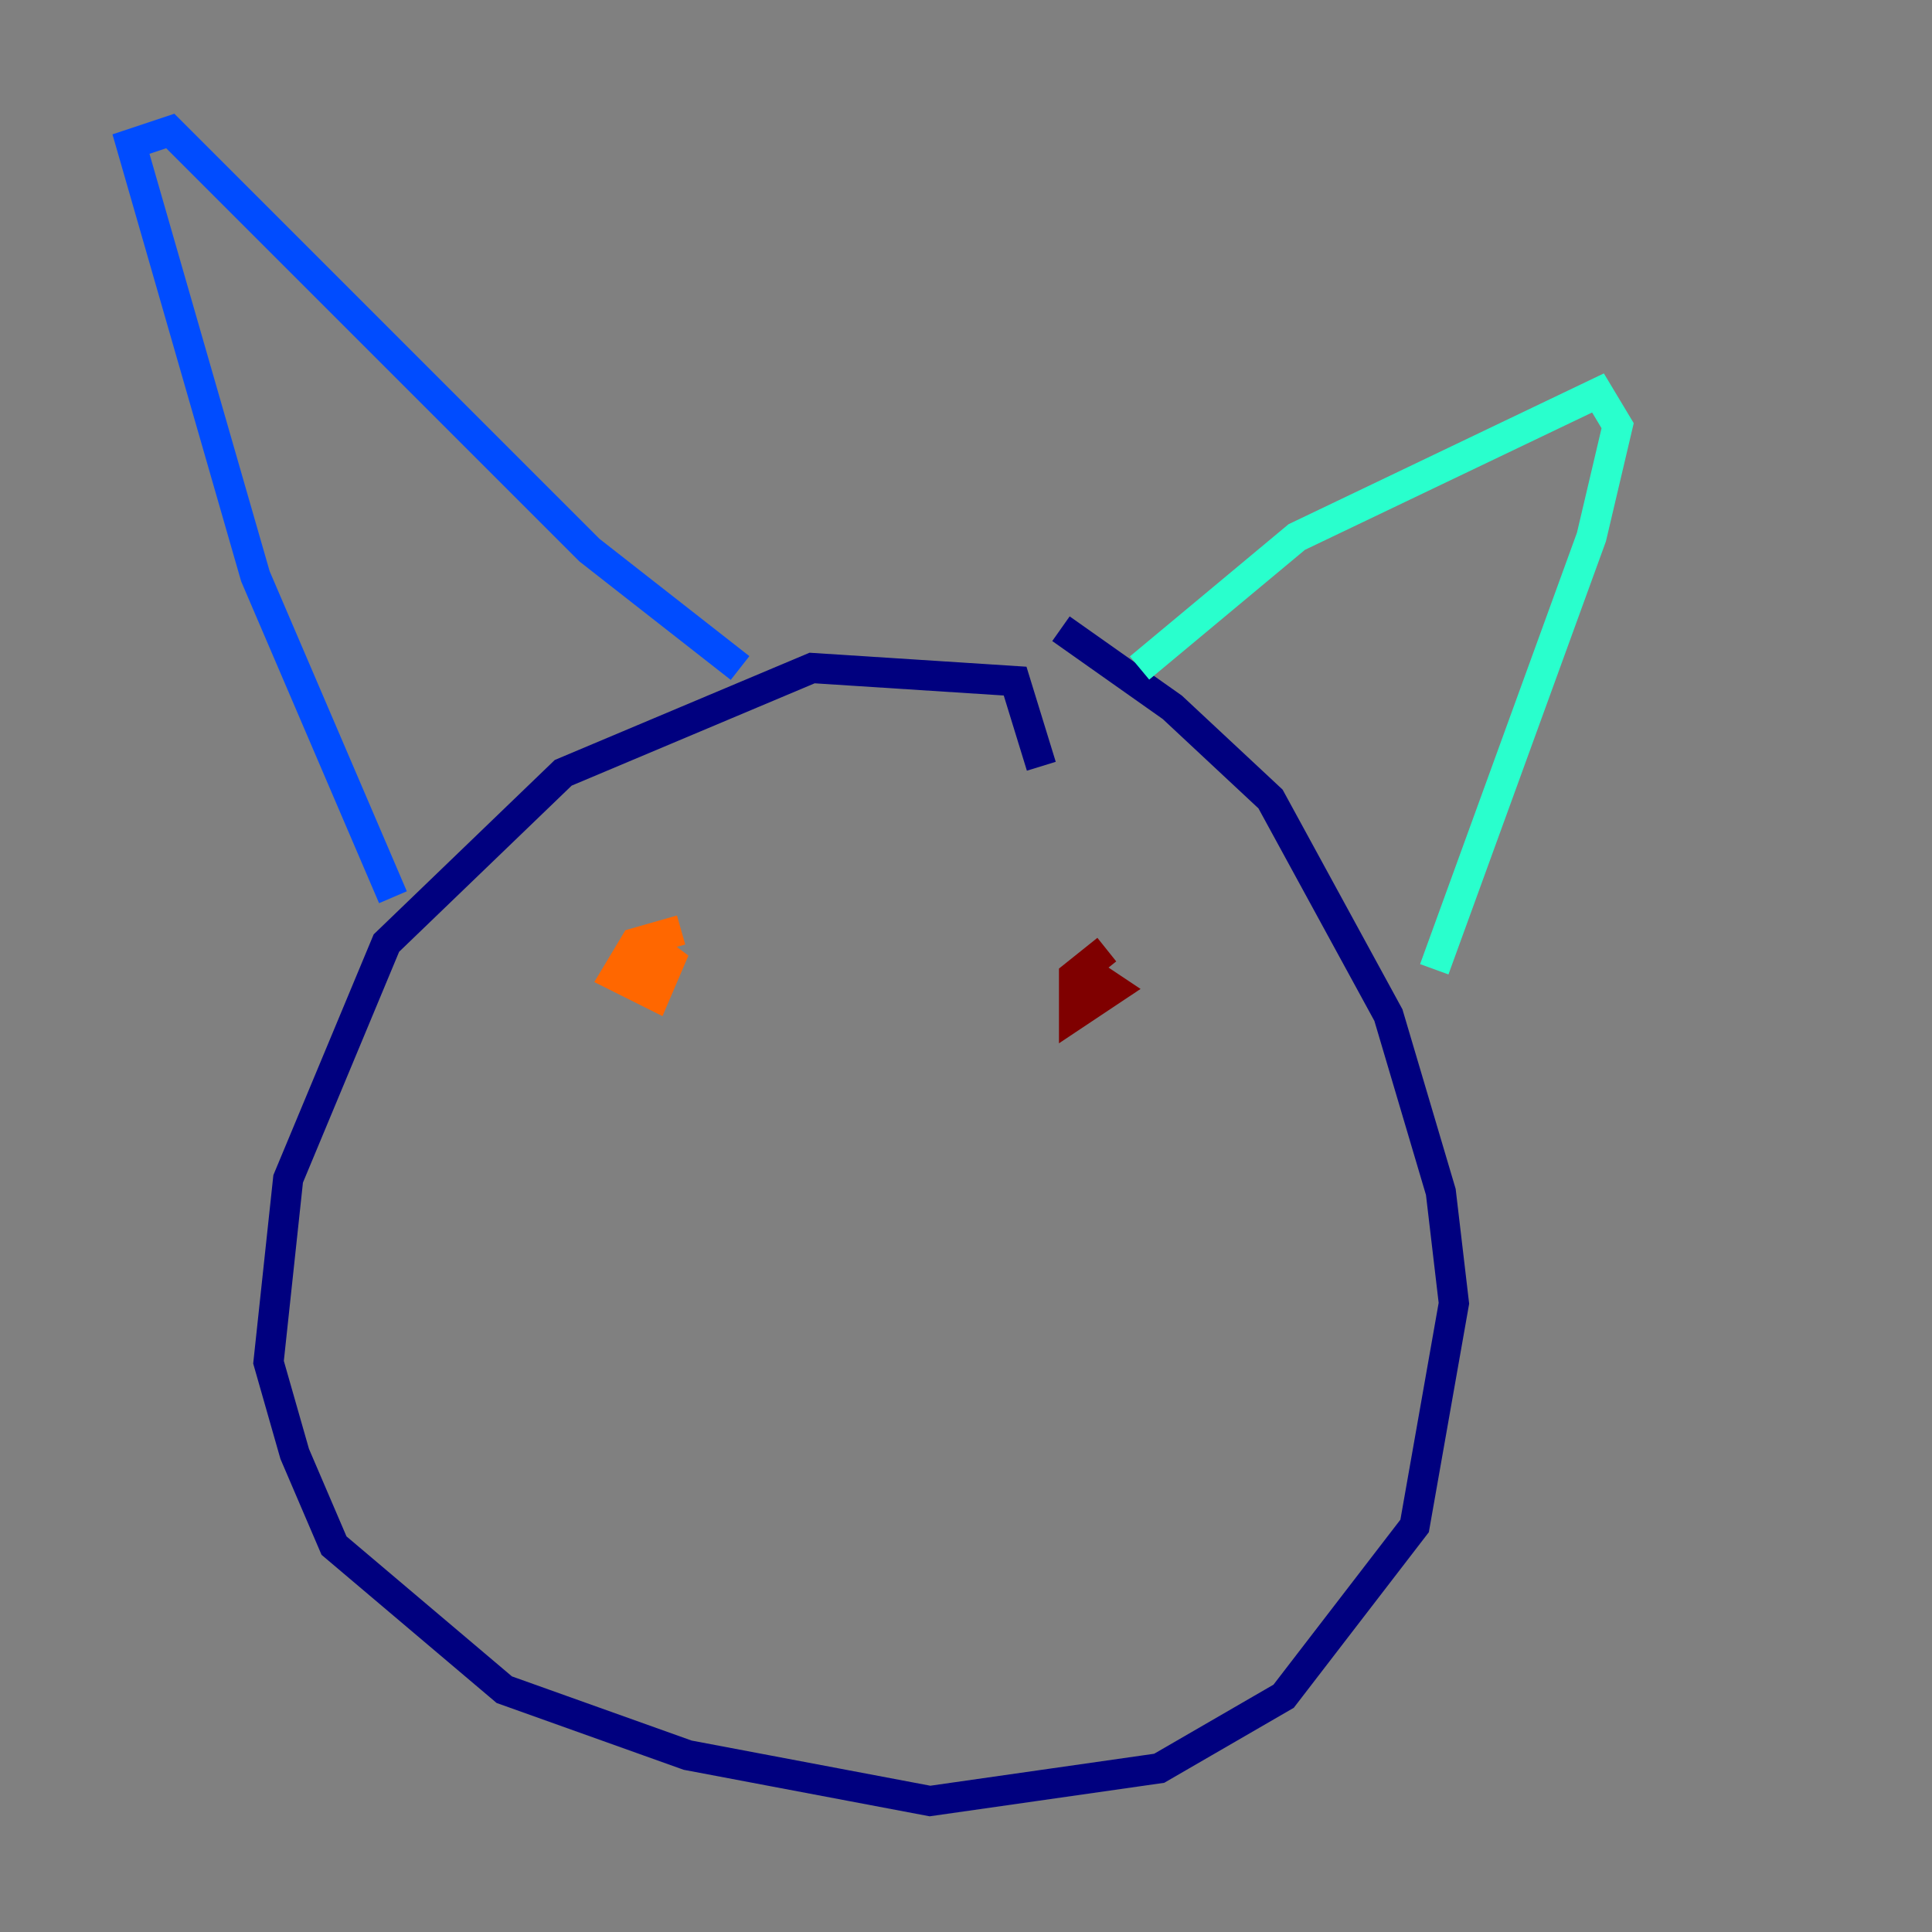 <?xml version="1.0" encoding="utf-8" ?>
<svg baseProfile="tiny" height="128" version="1.2" viewBox="0,0,128,128" width="128" xmlns="http://www.w3.org/2000/svg" xmlns:ev="http://www.w3.org/2001/xml-events" xmlns:xlink="http://www.w3.org/1999/xlink"><rect x="0" y="0" width="128" height="128" fill="#808080" stroke="none"/><defs /><polyline fill="none" points="68.99,50.766 67.254,45.125 53.803,44.258 37.315,51.2 25.6,62.481 19.091,78.102 17.79,90.251 19.525,96.325 22.129,102.4 33.41,111.946 45.559,116.285 61.614,119.322 76.8,117.153 85.044,112.38 93.722,101.098 96.325,86.346 95.458,78.969 91.986,67.254 84.176,52.936 77.668,46.861 70.291,41.654" stroke="#00007f" stroke-width="2" /><polyline fill="none" points="26.034,59.444 16.922,38.183 8.678,9.546 11.281,8.678 39.051,36.447 49.031,44.258" stroke="#004cff" stroke-width="2" /><polyline fill="none" points="75.498,44.258 85.912,35.58 105.871,26.034 107.173,28.203 105.437,35.58 95.024,64.217" stroke="#29ffcd" stroke-width="2" /><polyline fill="none" points="45.125,61.614 45.125,61.614" stroke="#cdff29" stroke-width="2" /><polyline fill="none" points="45.125,61.614 42.088,62.481 40.786,64.651 43.39,65.953 44.691,62.915 42.088,65.085 44.258,63.783" stroke="#ff6700" stroke-width="2" /><polyline fill="none" points="73.329,62.915 71.159,64.651 71.159,67.254 73.763,65.519 71.159,63.783 72.027,65.085" stroke="#7f0000" stroke-width="2" /></svg>